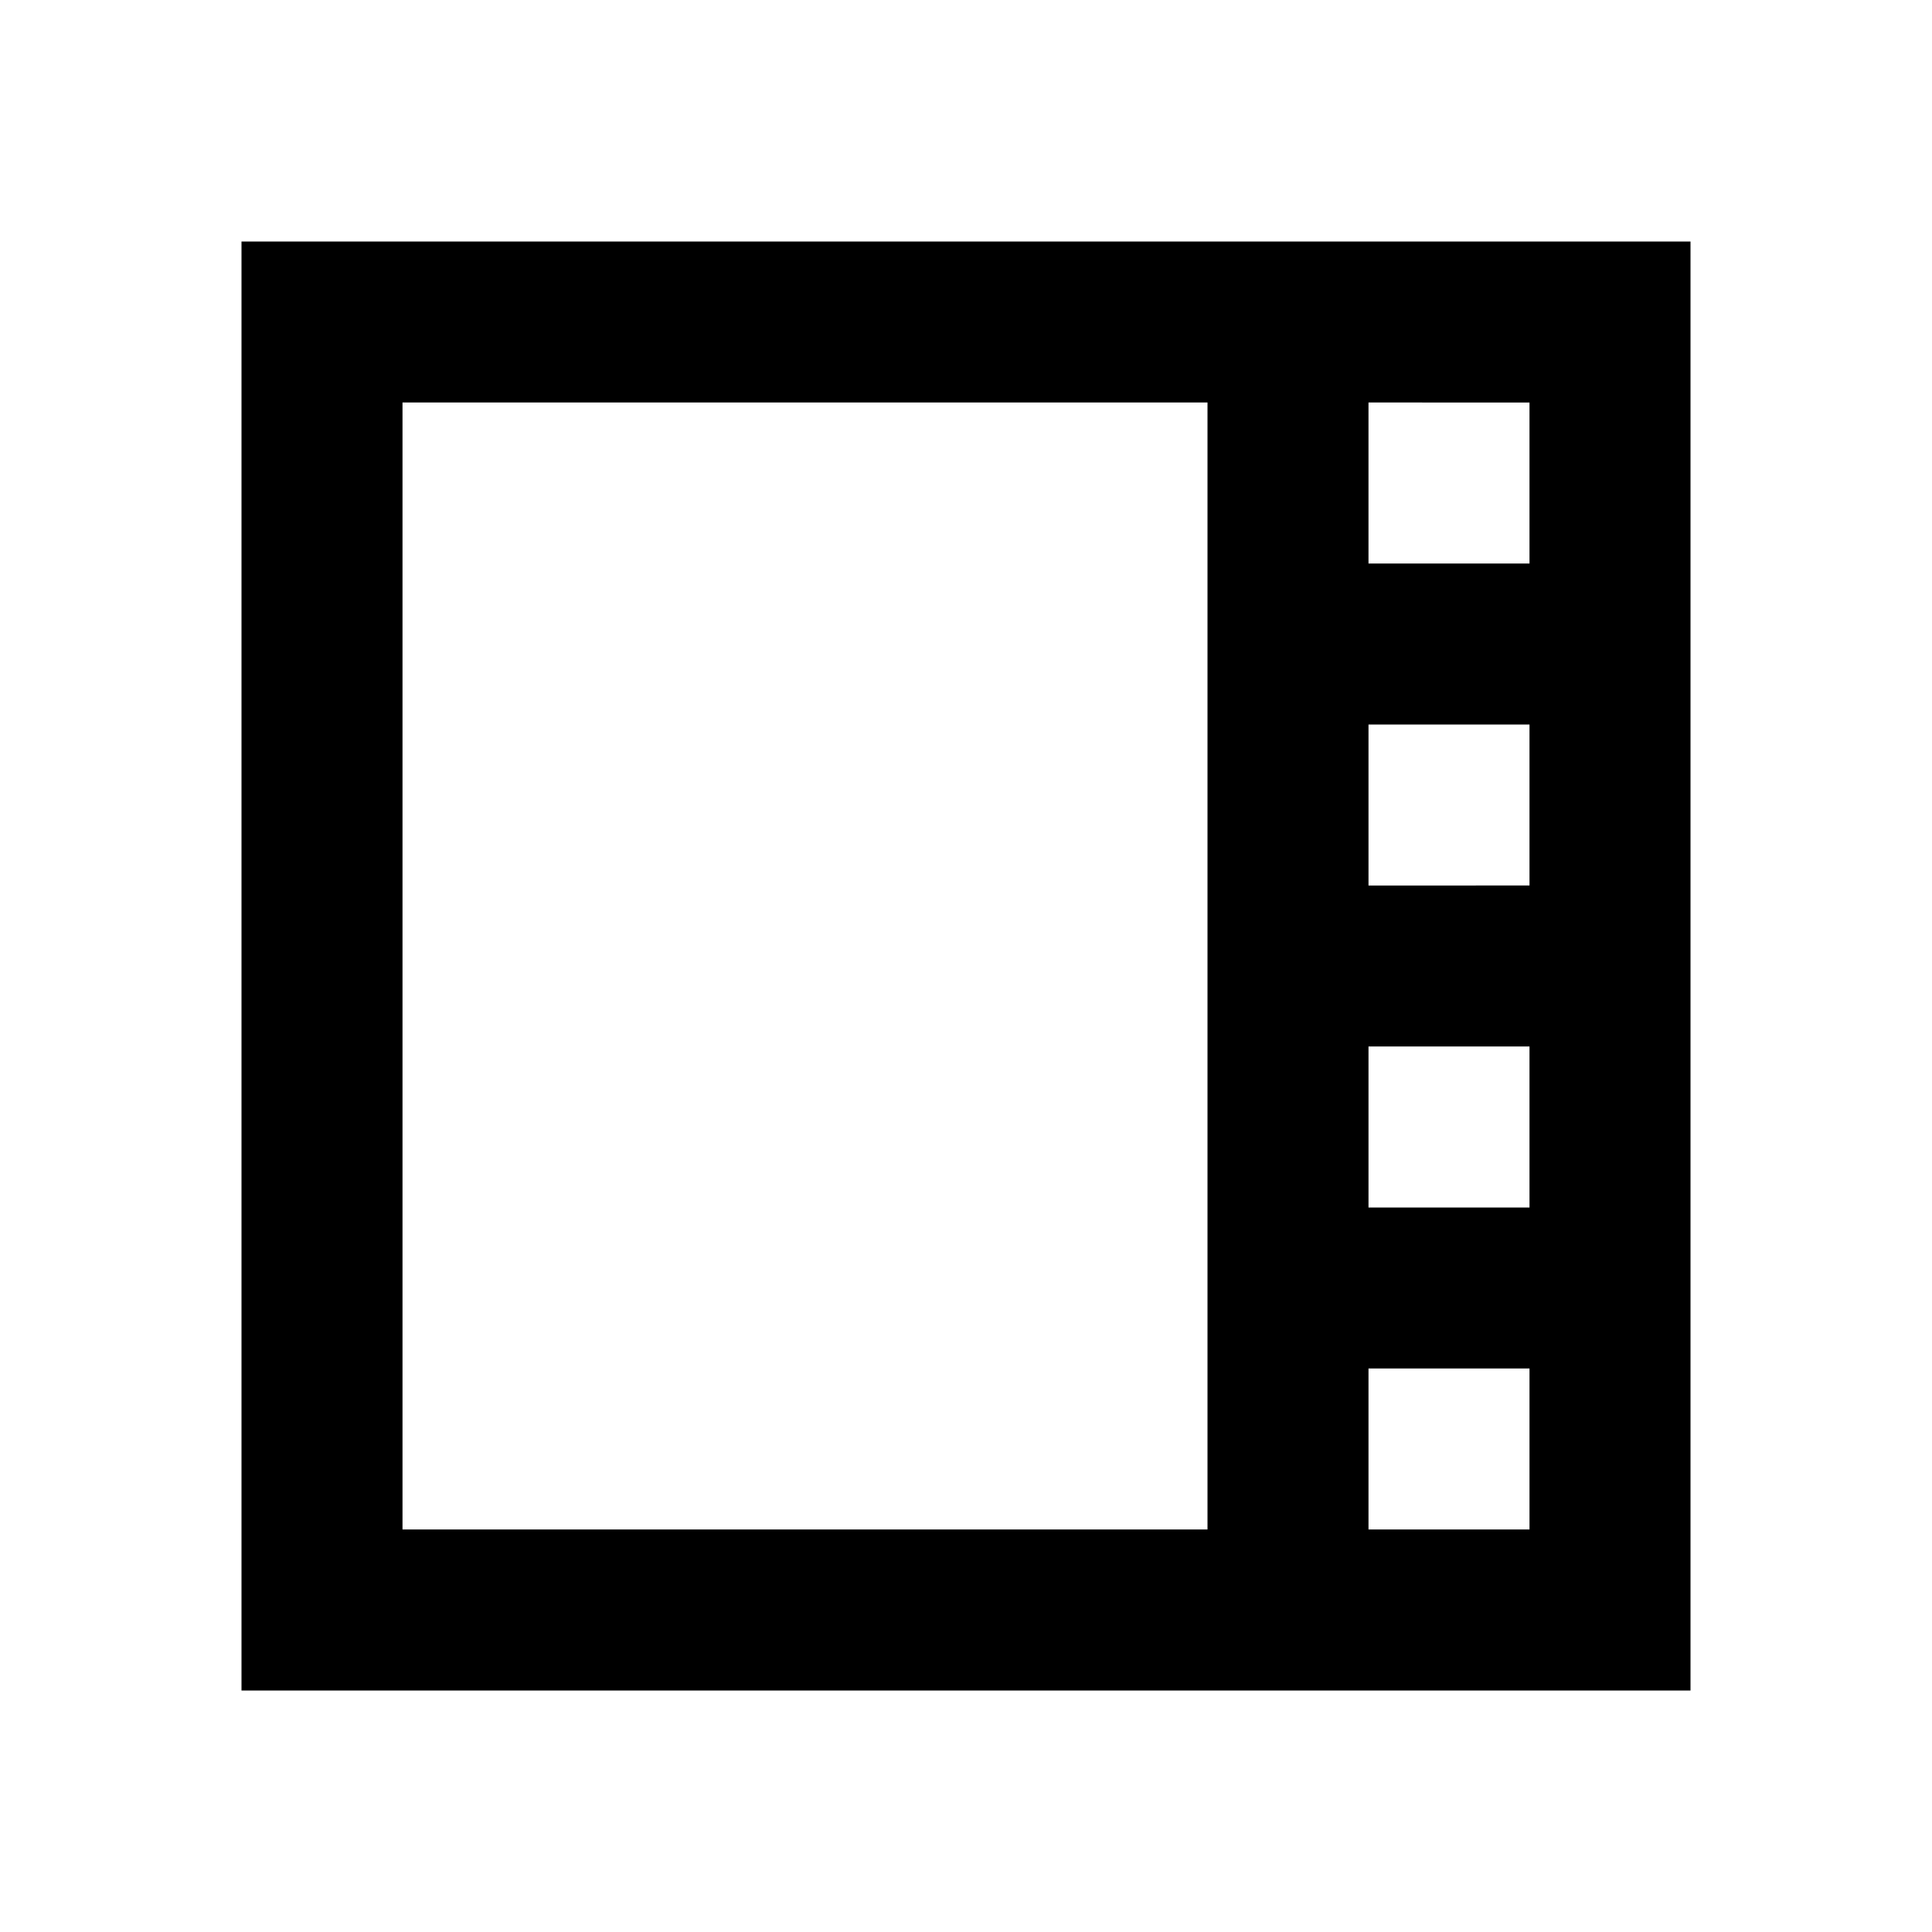 <svg xmlns="http://www.w3.org/2000/svg" width="3em" height="3em" viewBox="0 0 512 512"><path fill="currentColor" fill-rule="evenodd" d="M448 64v384H64V64zm-128 42.666H106.667v298.667H320zm42.667 256l-.001 42.667h42.667v-42.667zM405.333 192h-42.666v42.667l42.666-.001zm0-85.333l-42.667-.001v42.667h42.667zM362.667 320h42.666v-42.667h-42.666z"/></svg>